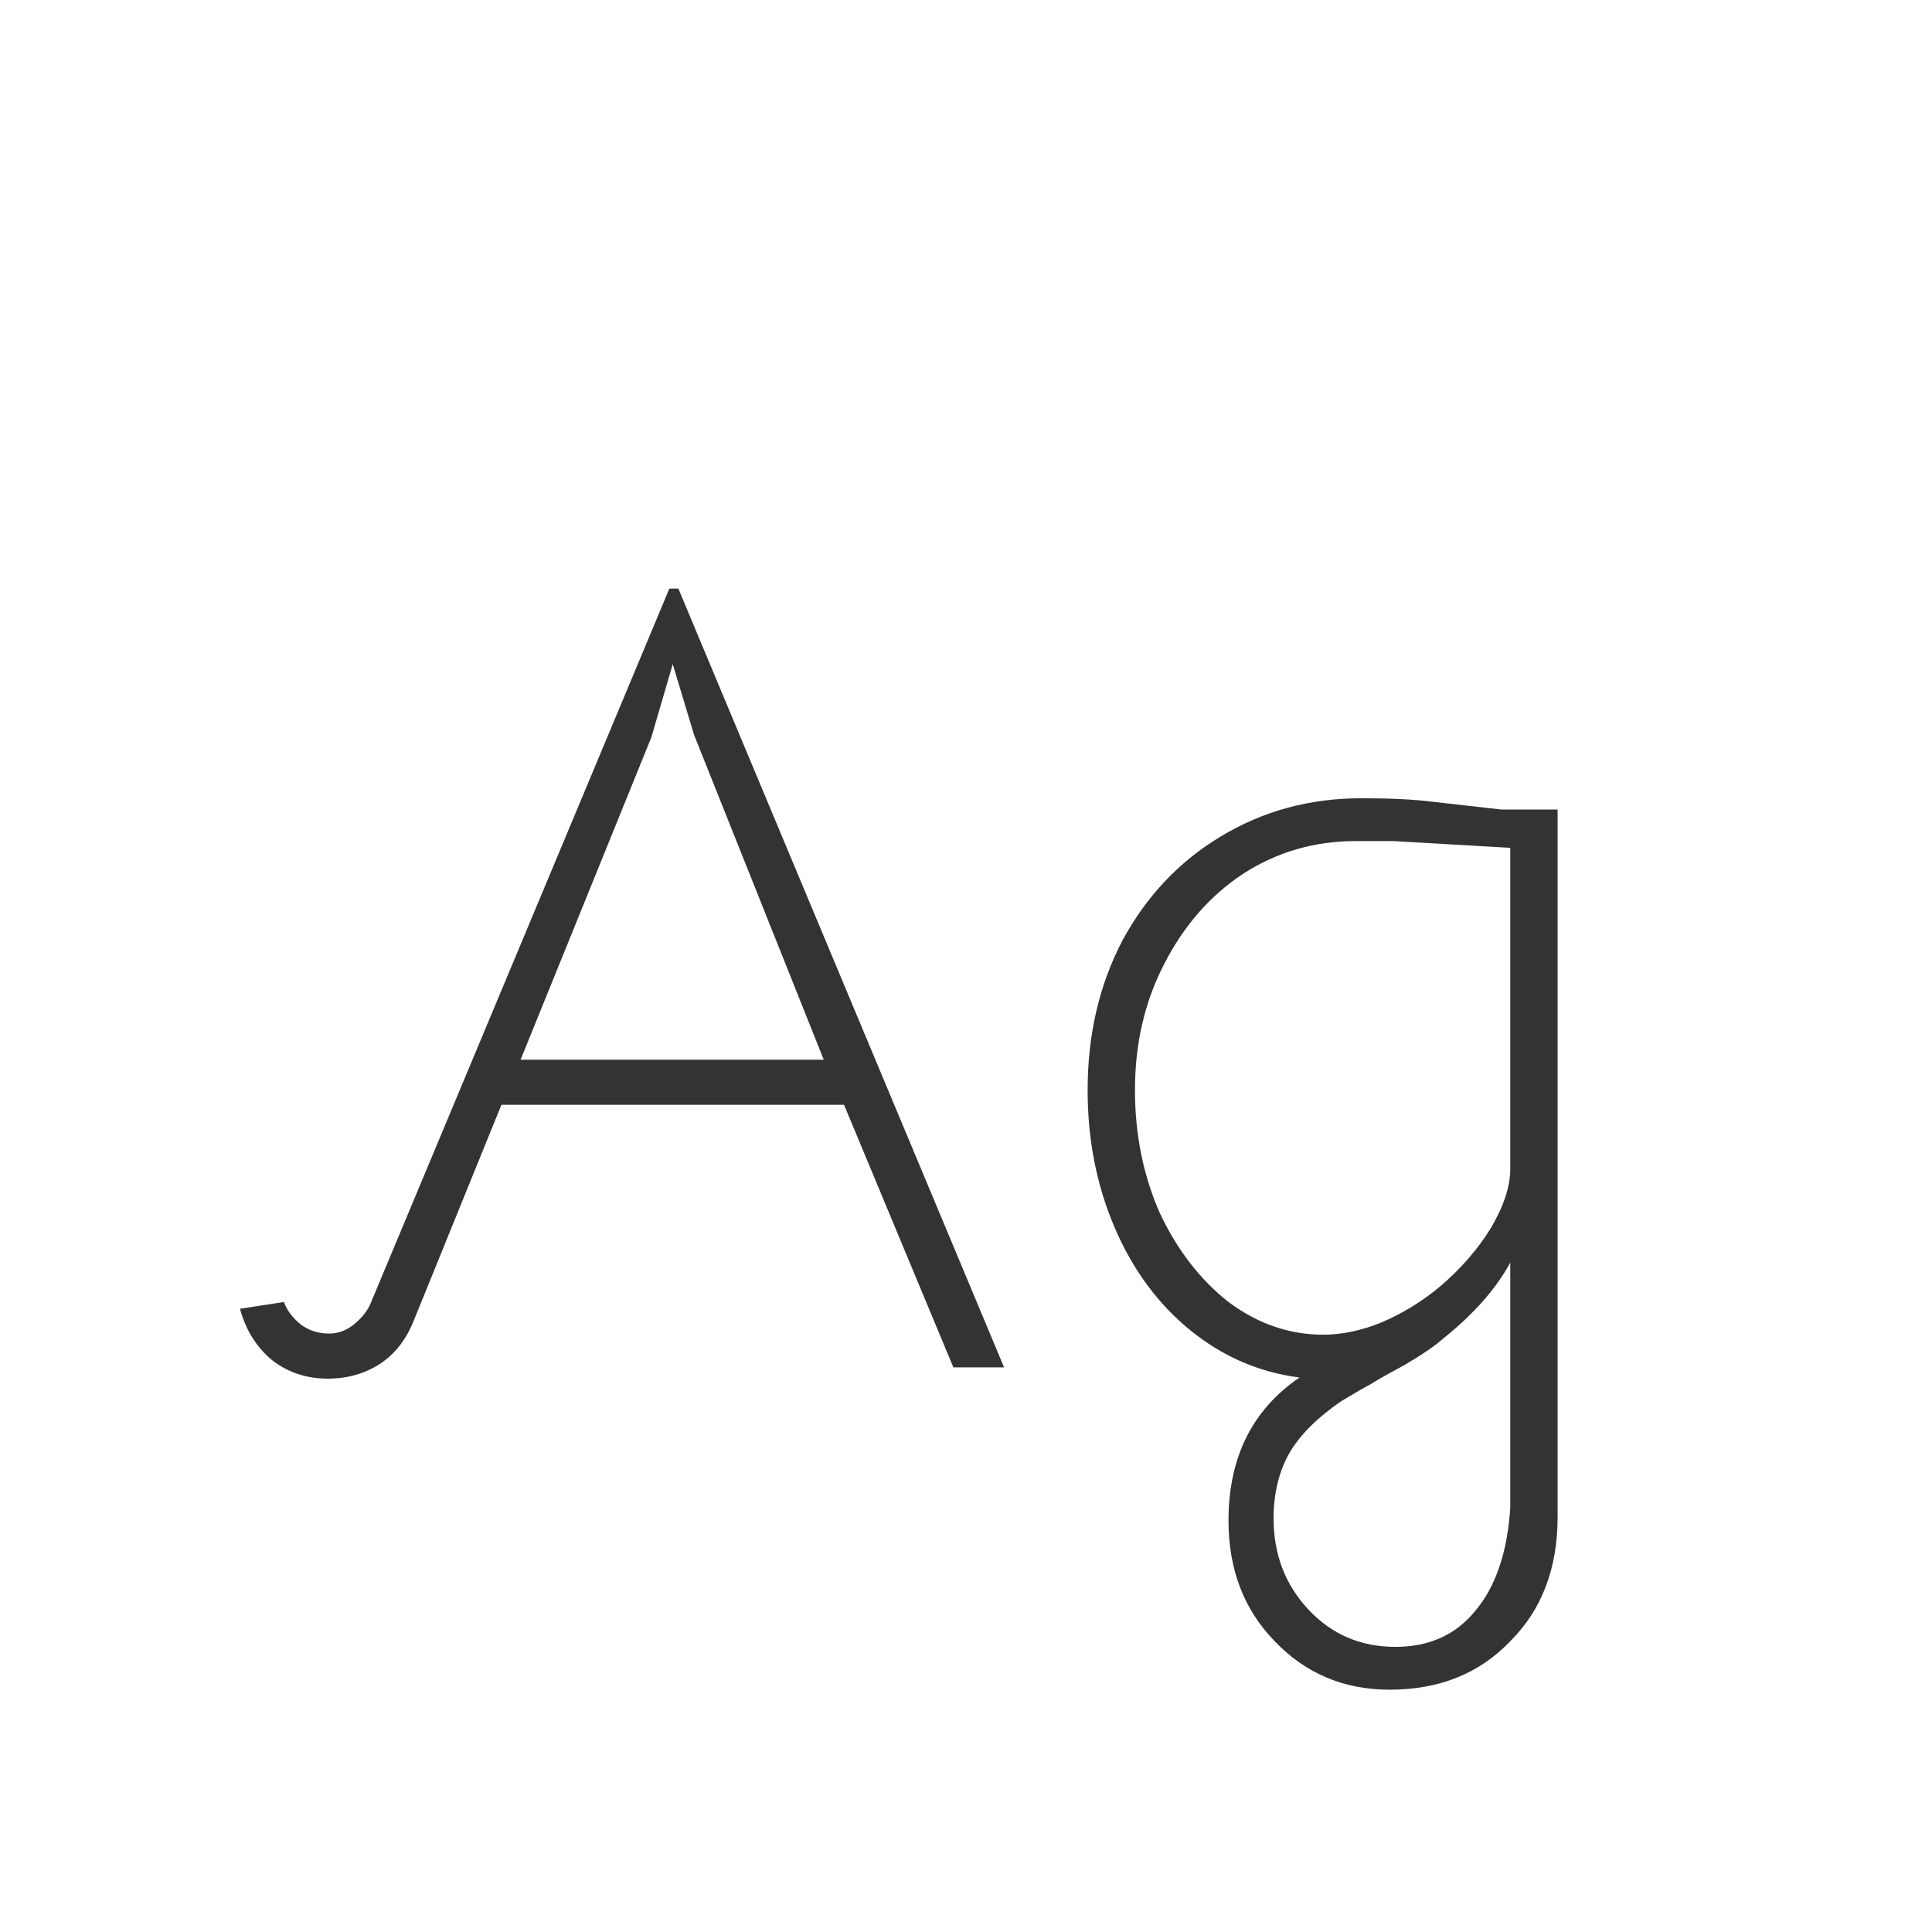 <svg width="24" height="24" viewBox="0 0 24 24" fill="none" xmlns="http://www.w3.org/2000/svg">
<path d="M4.073 17.126C3.811 17.126 3.583 17.051 3.387 16.902C3.191 16.743 3.055 16.529 2.981 16.258L3.527 16.174C3.564 16.277 3.634 16.37 3.737 16.454C3.839 16.529 3.956 16.566 4.087 16.566C4.199 16.566 4.301 16.529 4.395 16.454C4.497 16.37 4.567 16.281 4.605 16.188L8.315 7.312H8.427L12.473 16.986H11.843L10.485 13.724H6.229L5.137 16.412C5.043 16.645 4.903 16.823 4.717 16.944C4.53 17.065 4.315 17.126 4.073 17.126ZM10.233 13.164L8.623 9.132L8.357 8.25L8.091 9.16L6.467 13.164H10.233ZM17.263 20.99C16.694 20.99 16.218 20.789 15.835 20.388C15.453 19.996 15.261 19.497 15.261 18.89C15.261 18.106 15.555 17.513 16.143 17.112C15.639 17.047 15.187 16.851 14.785 16.524C14.384 16.197 14.071 15.773 13.847 15.25C13.623 14.727 13.511 14.158 13.511 13.542C13.511 12.851 13.656 12.231 13.945 11.68C14.244 11.129 14.65 10.7 15.163 10.392C15.686 10.075 16.269 9.916 16.913 9.916C17.268 9.916 17.557 9.93 17.781 9.958L18.649 10.056H19.349V18.848C19.349 19.483 19.153 19.996 18.761 20.388C18.378 20.789 17.879 20.99 17.263 20.99ZM16.437 16.58C16.671 16.58 16.913 16.529 17.165 16.426C17.427 16.314 17.669 16.165 17.893 15.978C18.154 15.754 18.364 15.511 18.523 15.25C18.682 14.979 18.761 14.737 18.761 14.522V10.532L17.305 10.448H16.843C16.33 10.448 15.863 10.583 15.443 10.854C15.033 11.125 14.706 11.498 14.463 11.974C14.22 12.441 14.099 12.963 14.099 13.542C14.099 14.093 14.202 14.601 14.407 15.068C14.622 15.525 14.906 15.894 15.261 16.174C15.625 16.445 16.017 16.58 16.437 16.58ZM17.333 20.458C17.753 20.458 18.084 20.309 18.327 20.01C18.579 19.711 18.724 19.287 18.761 18.736V15.684C18.584 16.011 18.308 16.323 17.935 16.622C17.832 16.715 17.669 16.827 17.445 16.958C17.221 17.079 17.081 17.159 17.025 17.196C16.969 17.224 16.848 17.294 16.661 17.406C16.363 17.611 16.148 17.826 16.017 18.05C15.886 18.283 15.821 18.554 15.821 18.862C15.821 19.31 15.966 19.688 16.255 19.996C16.544 20.304 16.904 20.458 17.333 20.458Z" fill="#333333"/>
</svg>
